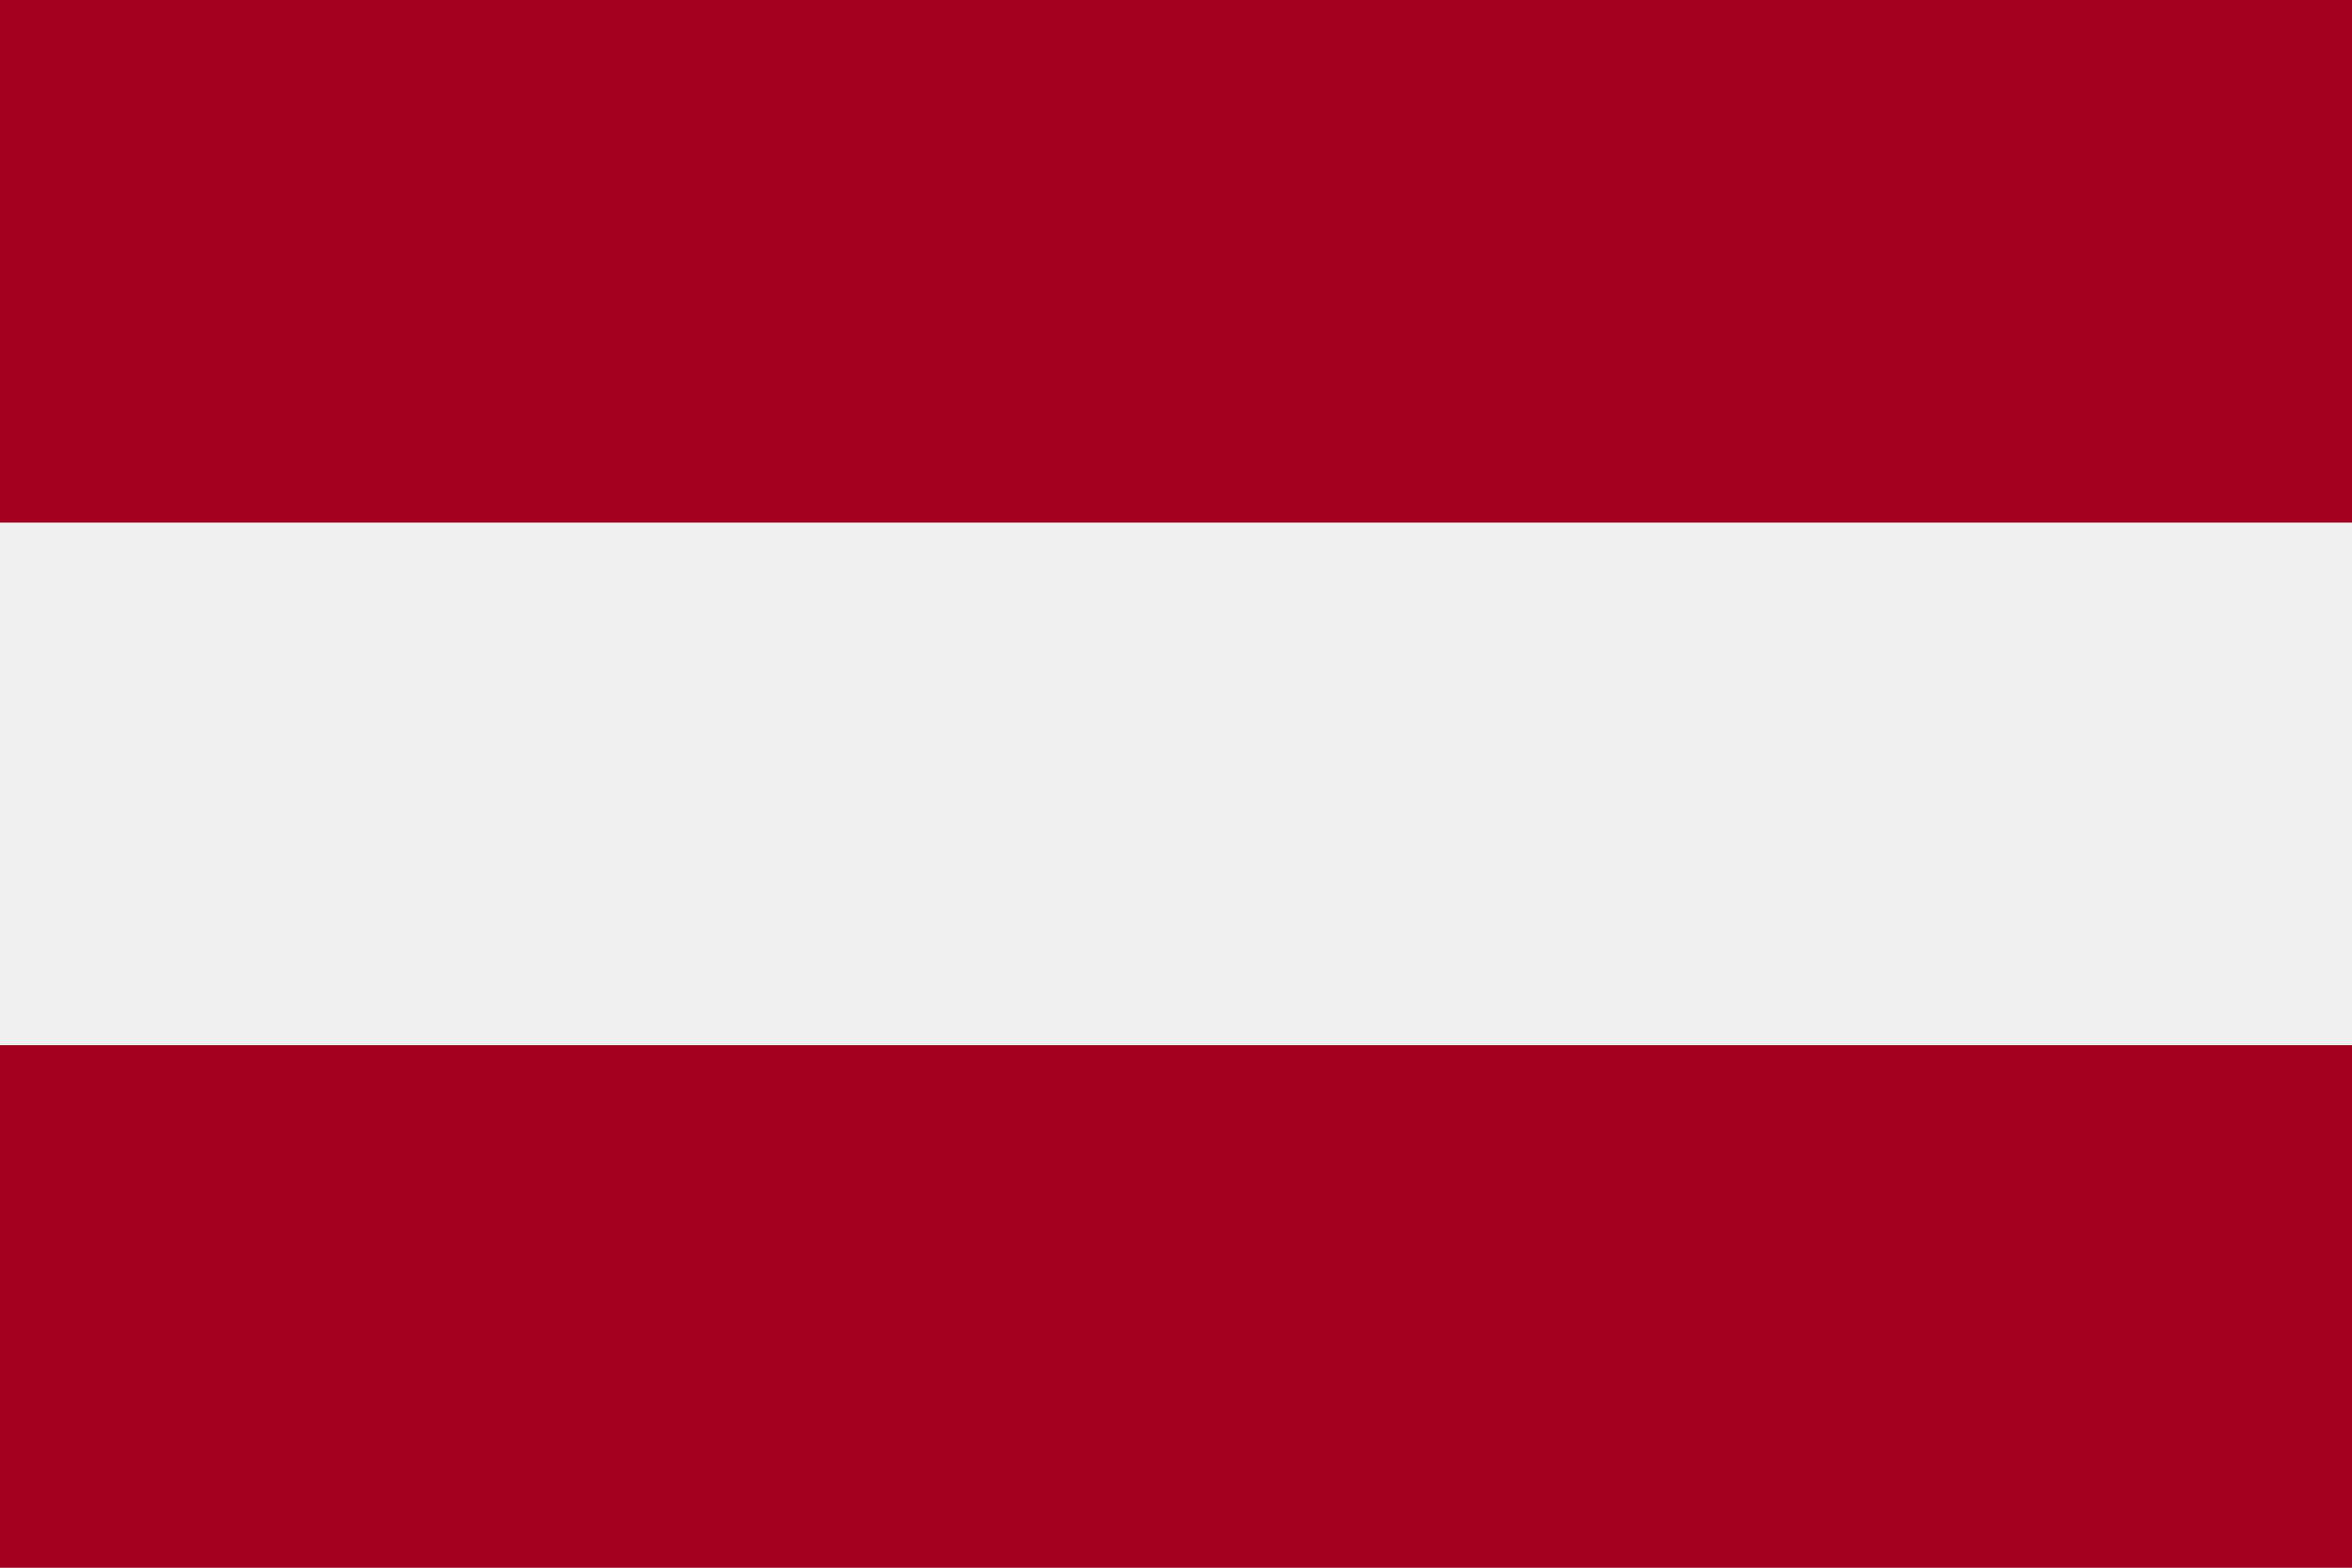<?xml version="1.0" encoding="iso-8859-1"?>
<svg xmlns="http://www.w3.org/2000/svg" xmlns:xlink="http://www.w3.org/1999/xlink" version="1.1" id="Capa_1" x="0px" y="0px" viewBox="0 85.331 512 341.337" style="enable-background:new 0 0 512 512;" xml:space="preserve" width="512" height="341.337">
  <rect x="0" y="85.331" width="512" height="341.337" fill="#808080" stroke="none"/>
  <rect y="85.337" style="fill:#F0F0F0;" width="512" height="341.326" />
  <g>
    <rect y="85.337" style="fill:#A2001D;" width="512" height="113.775" />
    <rect y="312.888" style="fill:#A2001D;" width="512" height="113.775" />
  </g>
</svg>